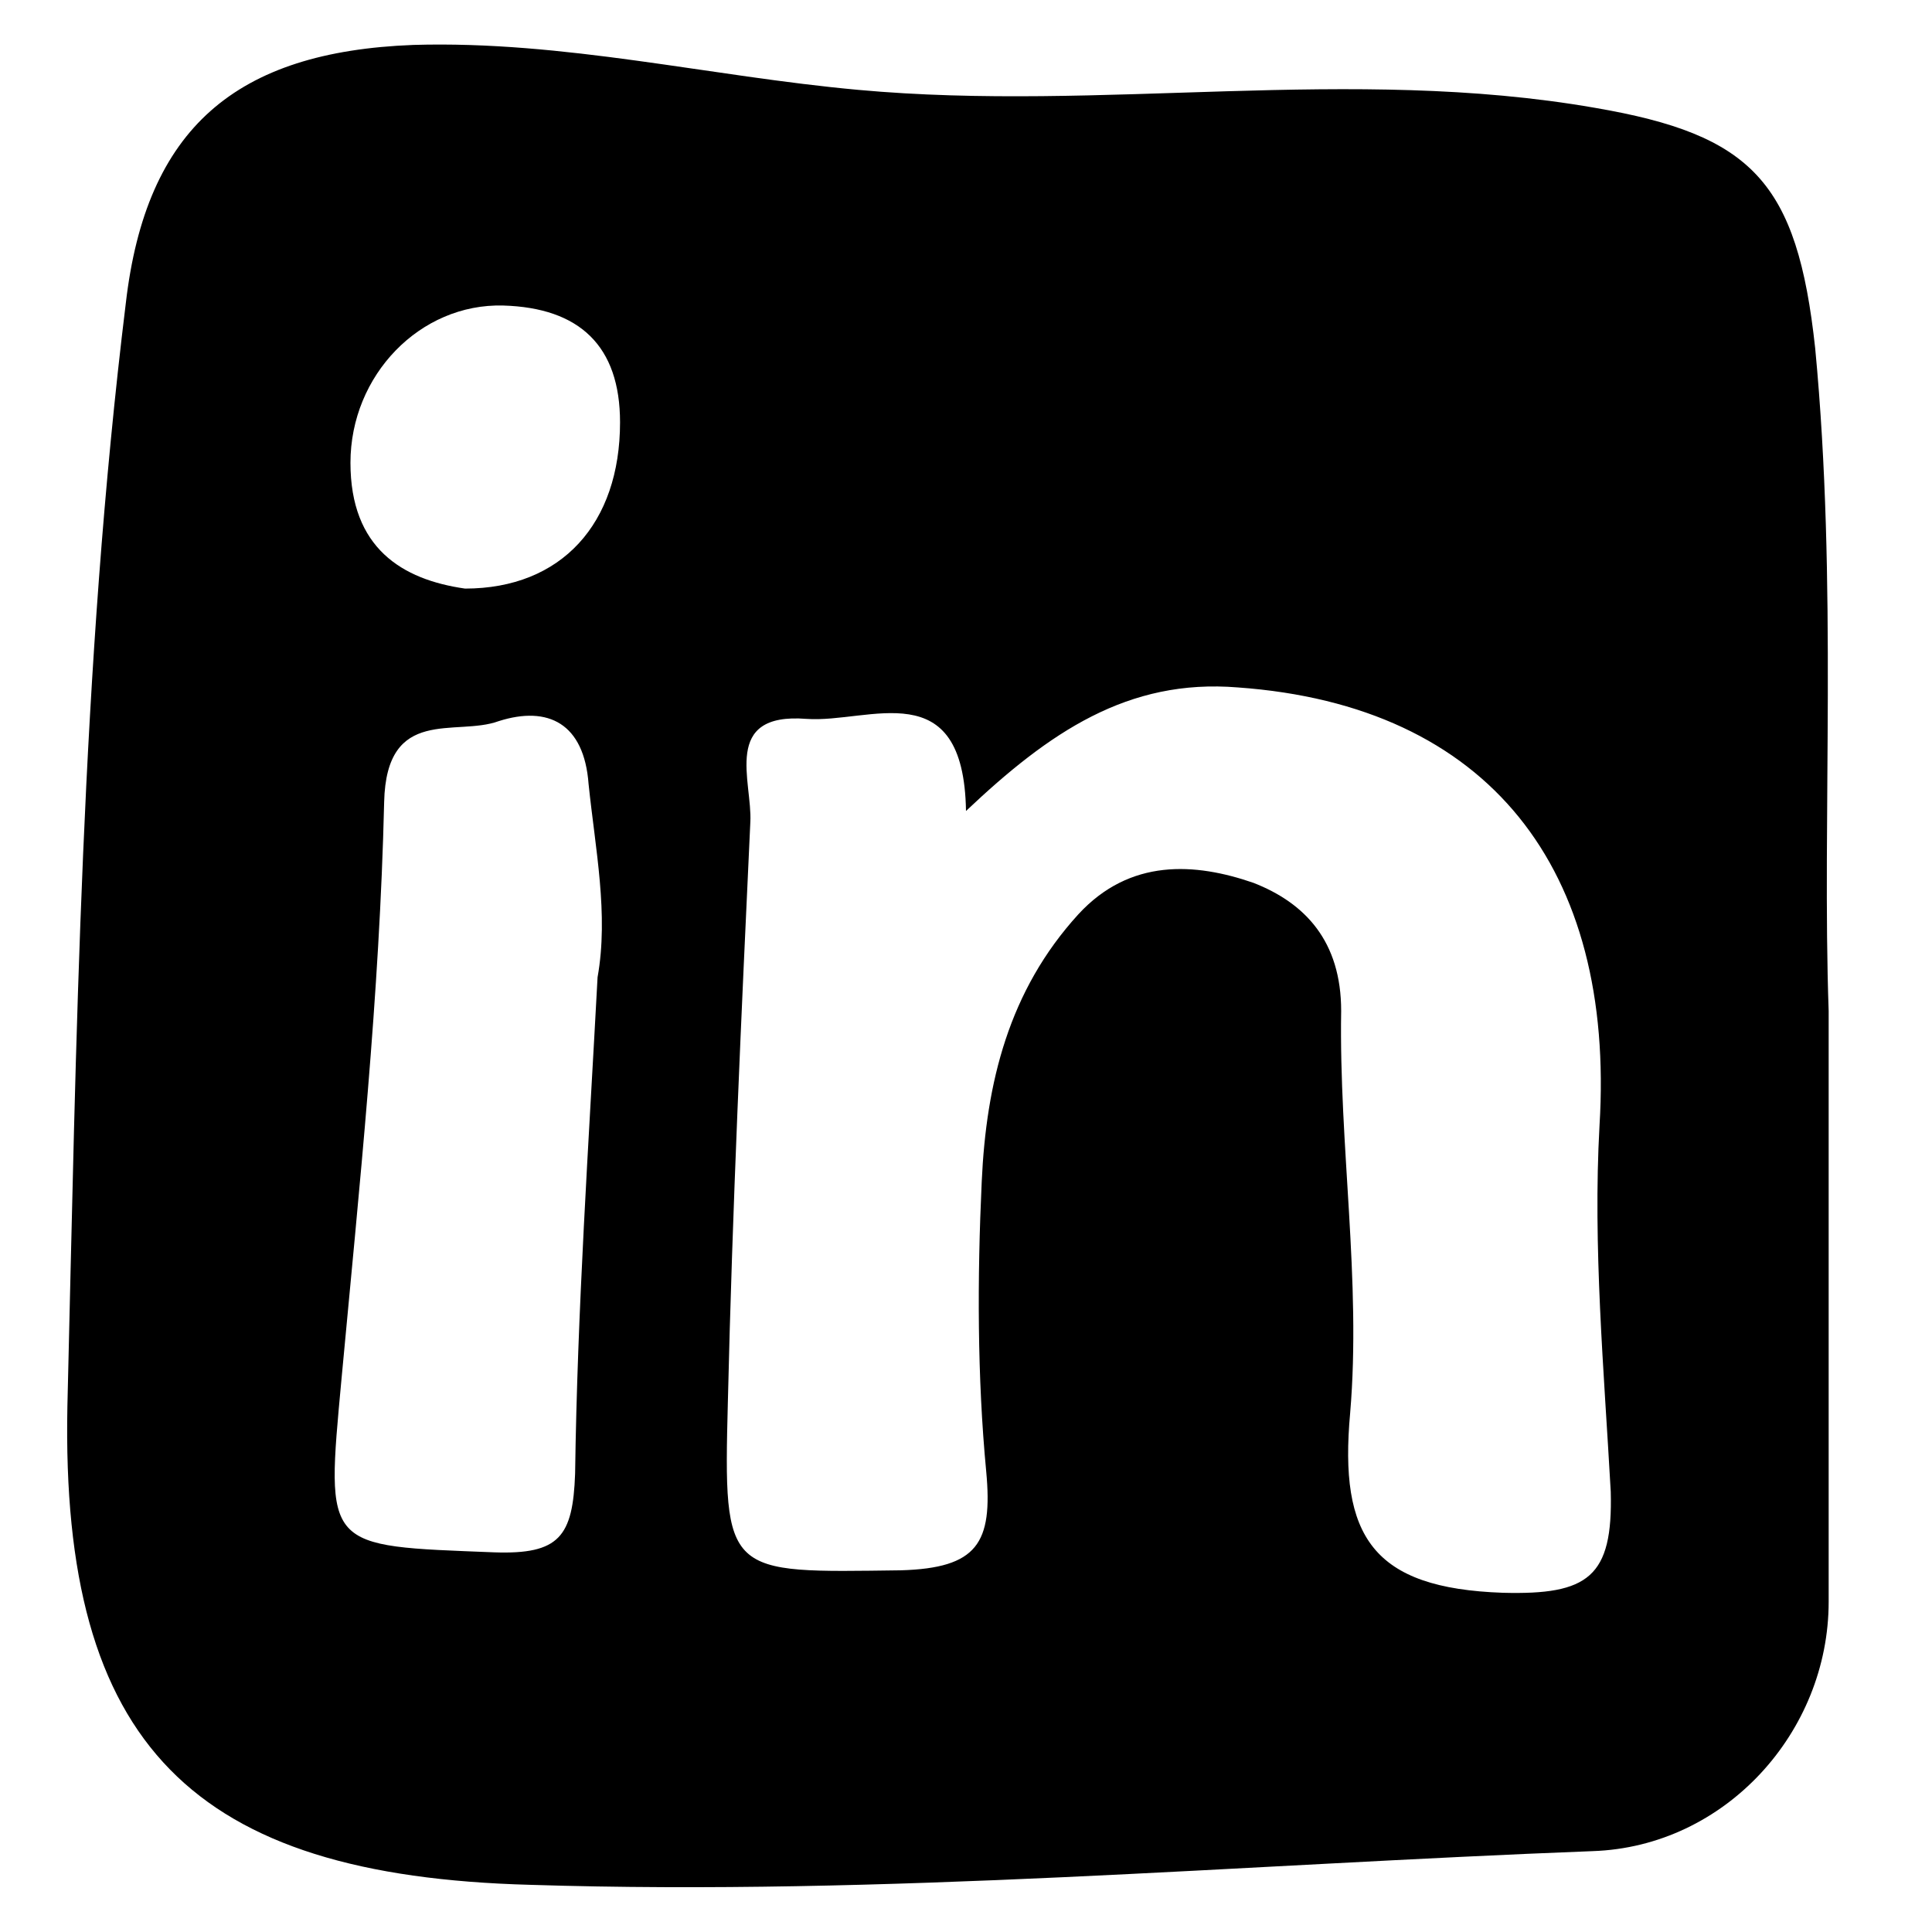 <?xml version="1.0" encoding="utf-8"?>
<!-- Generator: Adobe Illustrator 23.0.3, SVG Export Plug-In . SVG Version: 6.00 Build 0)  -->
<svg version="1.1" id="Layer_1" xmlns="http://www.w3.org/2000/svg" xmlns:xlink="http://www.w3.org/1999/xlink" x="0px" y="0px"
	 viewBox="0 0 86 86" style="enable-background:new 0 0 86 86;" xml:space="preserve">
<path d="M81.4,45c-0.3-8.6,0.4-19-0.6-29.5C80,8.1,78,6,71,4.8C60.1,2.9,49.1,5,38.2,4c-6.6-0.6-13.1-2.2-19.8-2
	C10.5,2.3,6.5,5.7,5.6,13.5C3.6,29.8,3.4,46.2,3,62.6C2.7,77.7,8.6,83.5,23.6,83.9c15.8,0.5,31.6-0.9,47.3-1.5
	c5.9-0.2,10.5-5.3,10.5-11.1C81.4,63.2,81.4,55,81.4,45z M26.6,43.5c-0.4,7.5-0.9,14.8-1,22.1c-0.1,2.8-0.7,3.6-3.6,3.5
	c-7.6-0.3-7.5-0.1-6.8-7.7c0.8-8.6,1.7-17.1,1.9-25.7c0.1-4.3,3.2-2.9,5.1-3.6c2.2-0.7,3.8,0.1,4,2.8C26.5,37.8,27.1,40.7,26.6,43.5
	z M20.7,26.2c-2.8-0.4-5.1-1.8-5.1-5.6c0-3.9,3.1-7.1,6.8-7c3.4,0.1,5.2,1.8,5.2,5.2C27.6,23.3,25,26.2,20.7,26.2z M66.9,70.9
	c-5.8-0.2-7.3-2.5-6.8-8c0.5-5.9-0.5-11.9-0.4-17.9c0-3.1-1.6-4.8-3.9-5.7c-2.6-0.9-5.5-1.1-7.8,1.4c-3.1,3.4-4.1,7.5-4.3,11.9
	c-0.2,4.3-0.2,8.7,0.2,12.9c0.3,3.2-0.4,4.3-3.8,4.4c-7.8,0.1-7.9,0.3-7.7-7.5c0.2-8.6,0.6-17.2,1-25.8c0.1-1.8-1.3-4.9,2.5-4.6
	c2.8,0.2,7-2.1,7.1,4.1c3.7-3.5,7.2-5.9,12.1-5.5c11.2,0.8,16.8,8.1,16.1,19.5c-0.3,5.4,0.2,10.9,0.5,16.3
	C71.8,70.2,70.7,71,66.9,70.9z"/>
</svg>
